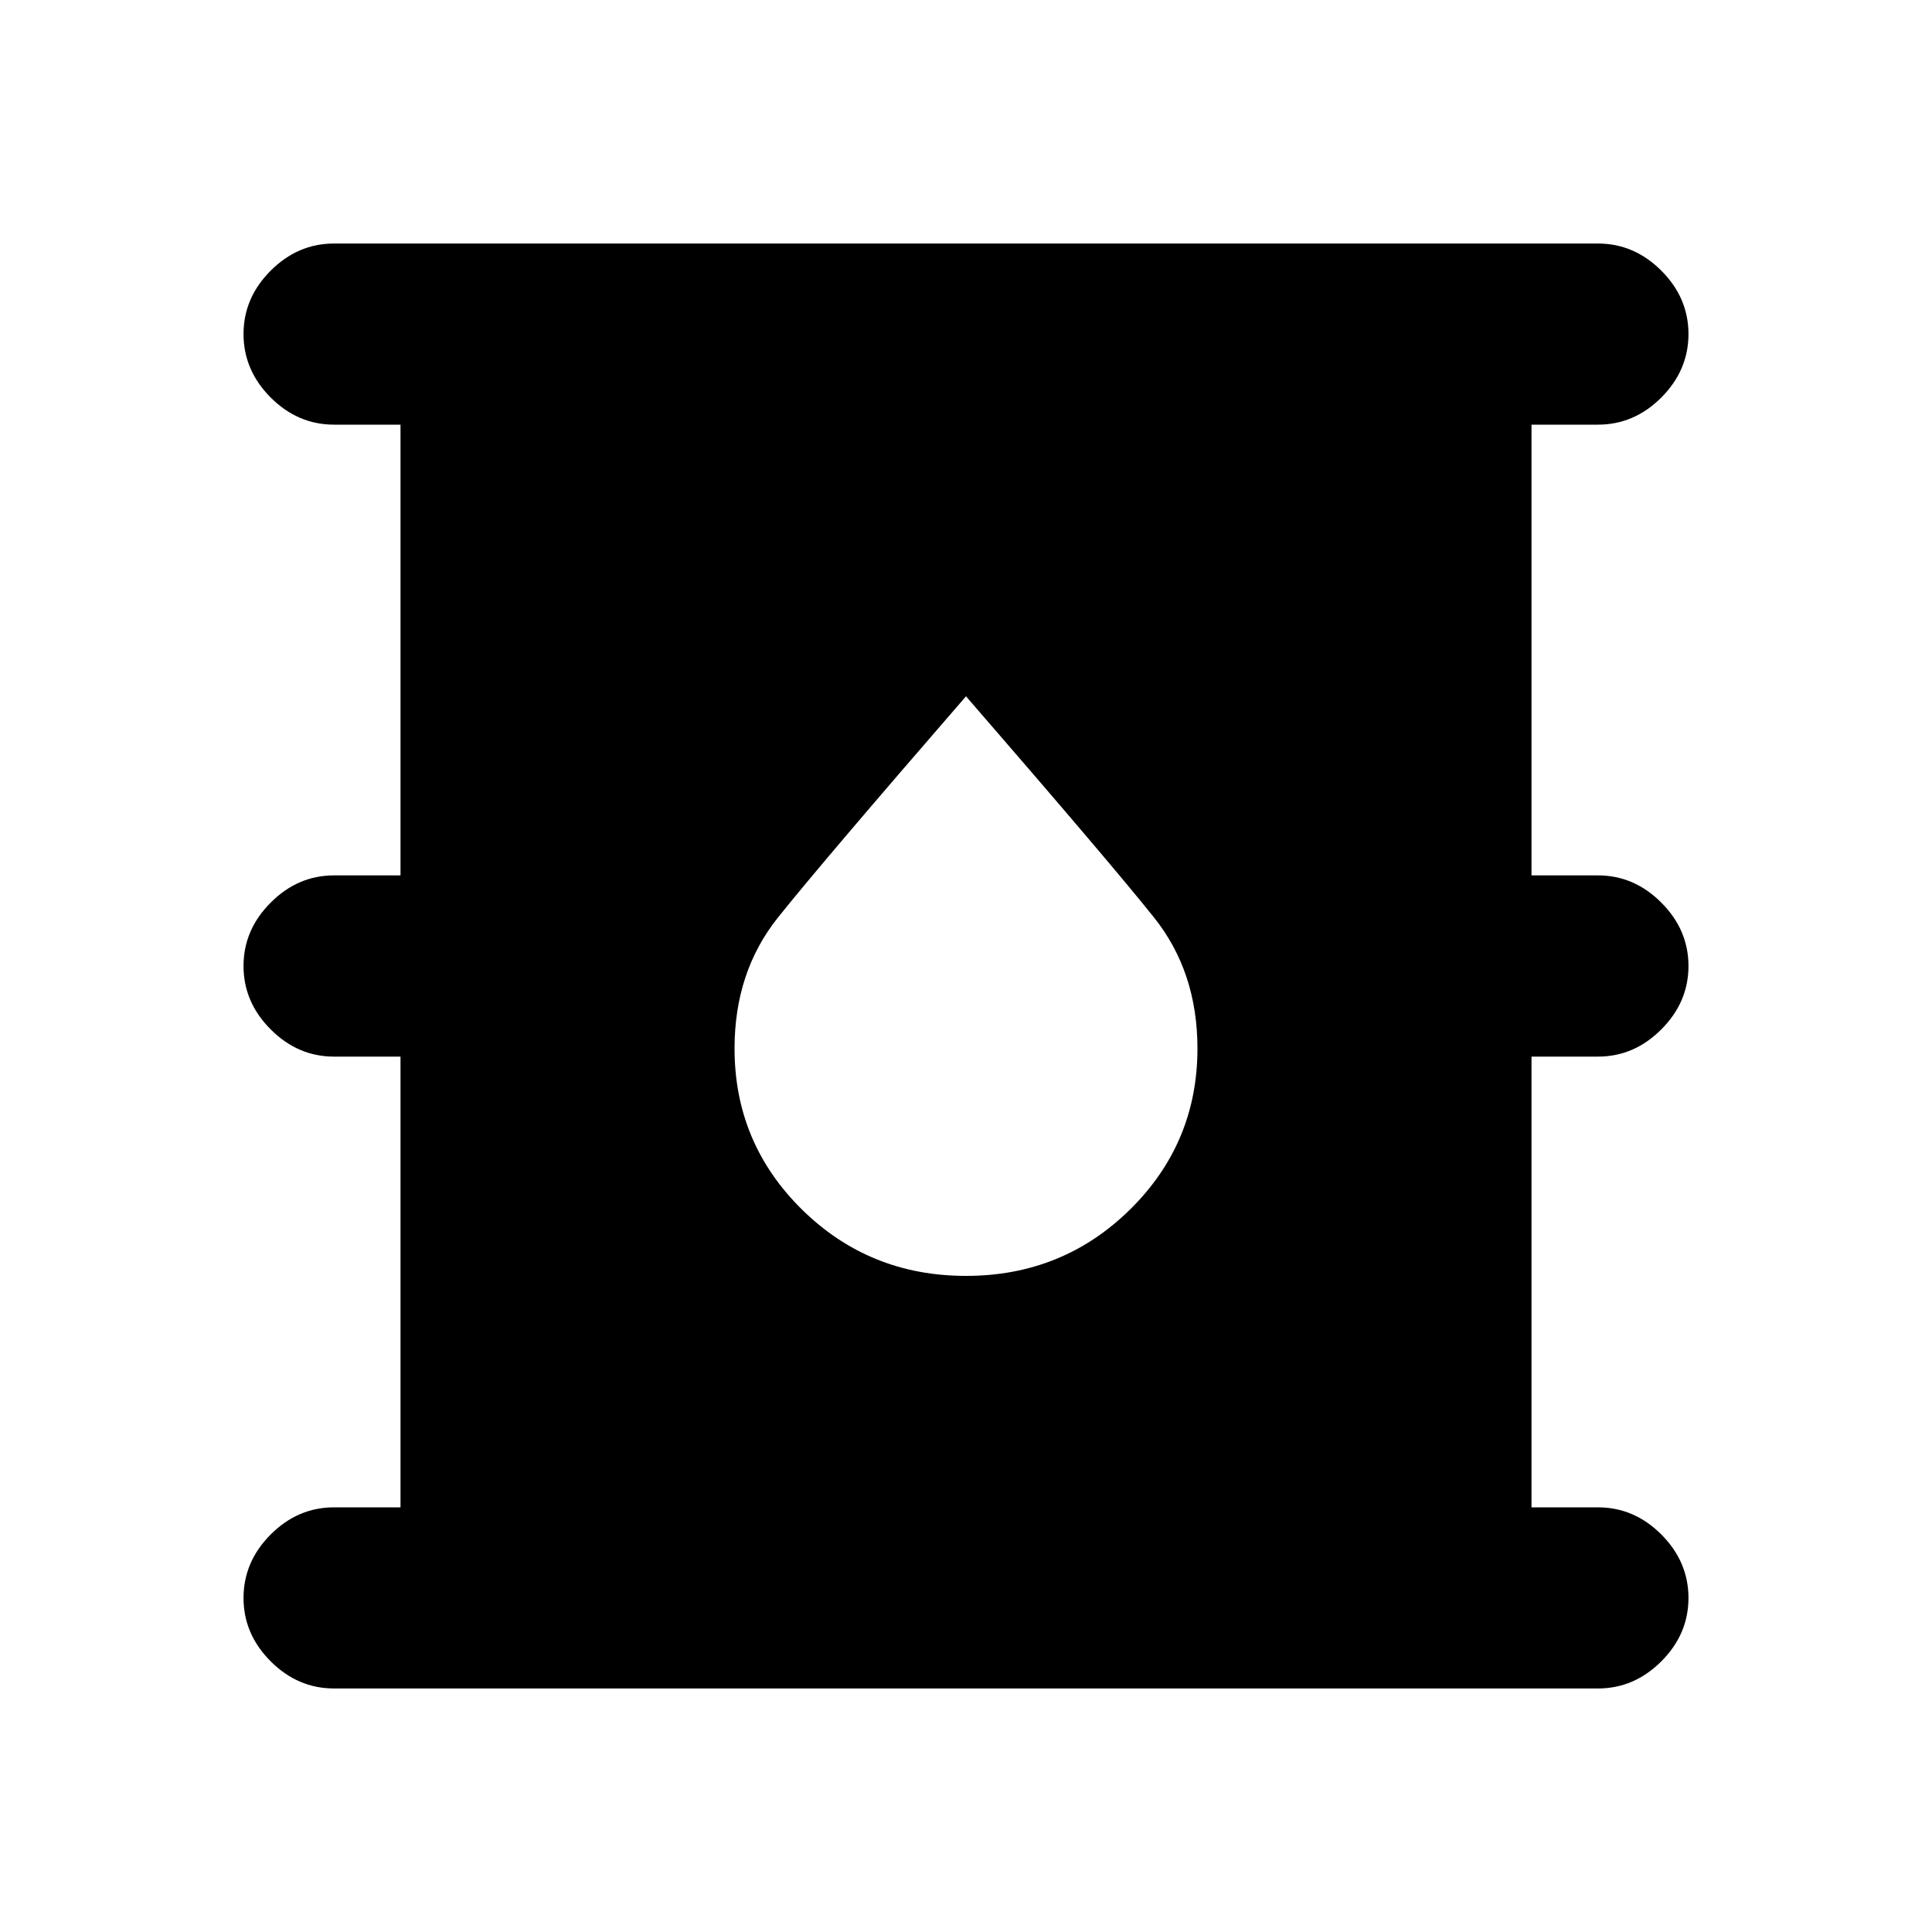 <svg xmlns="http://www.w3.org/2000/svg" height="20" width="20"><path d="M3.458 17.479q-.375 0-.656-.281t-.281-.656q0-.375.281-.657.281-.281.656-.281h.688v-4.666h-.688q-.375 0-.656-.282-.281-.281-.281-.656t.281-.656q.281-.282.656-.282h.688V4.396h-.688q-.375 0-.656-.281-.281-.282-.281-.657 0-.375.281-.656t.656-.281h13.084q.375 0 .656.281t.281.656q0 .375-.281.657-.281.281-.656.281h-.688v4.666h.688q.375 0 .656.282.281.281.281.656t-.281.656q-.281.282-.656.282h-.688v4.666h.688q.375 0 .656.281.281.282.281.657 0 .375-.281.656t-.656.281ZM10 13.208q1 0 1.698-.687.698-.688.698-1.667 0-.792-.448-1.354T10 7.208Q8.5 8.938 8.052 9.5q-.448.562-.448 1.354 0 .979.698 1.667.698.687 1.698.687Z"/></svg>